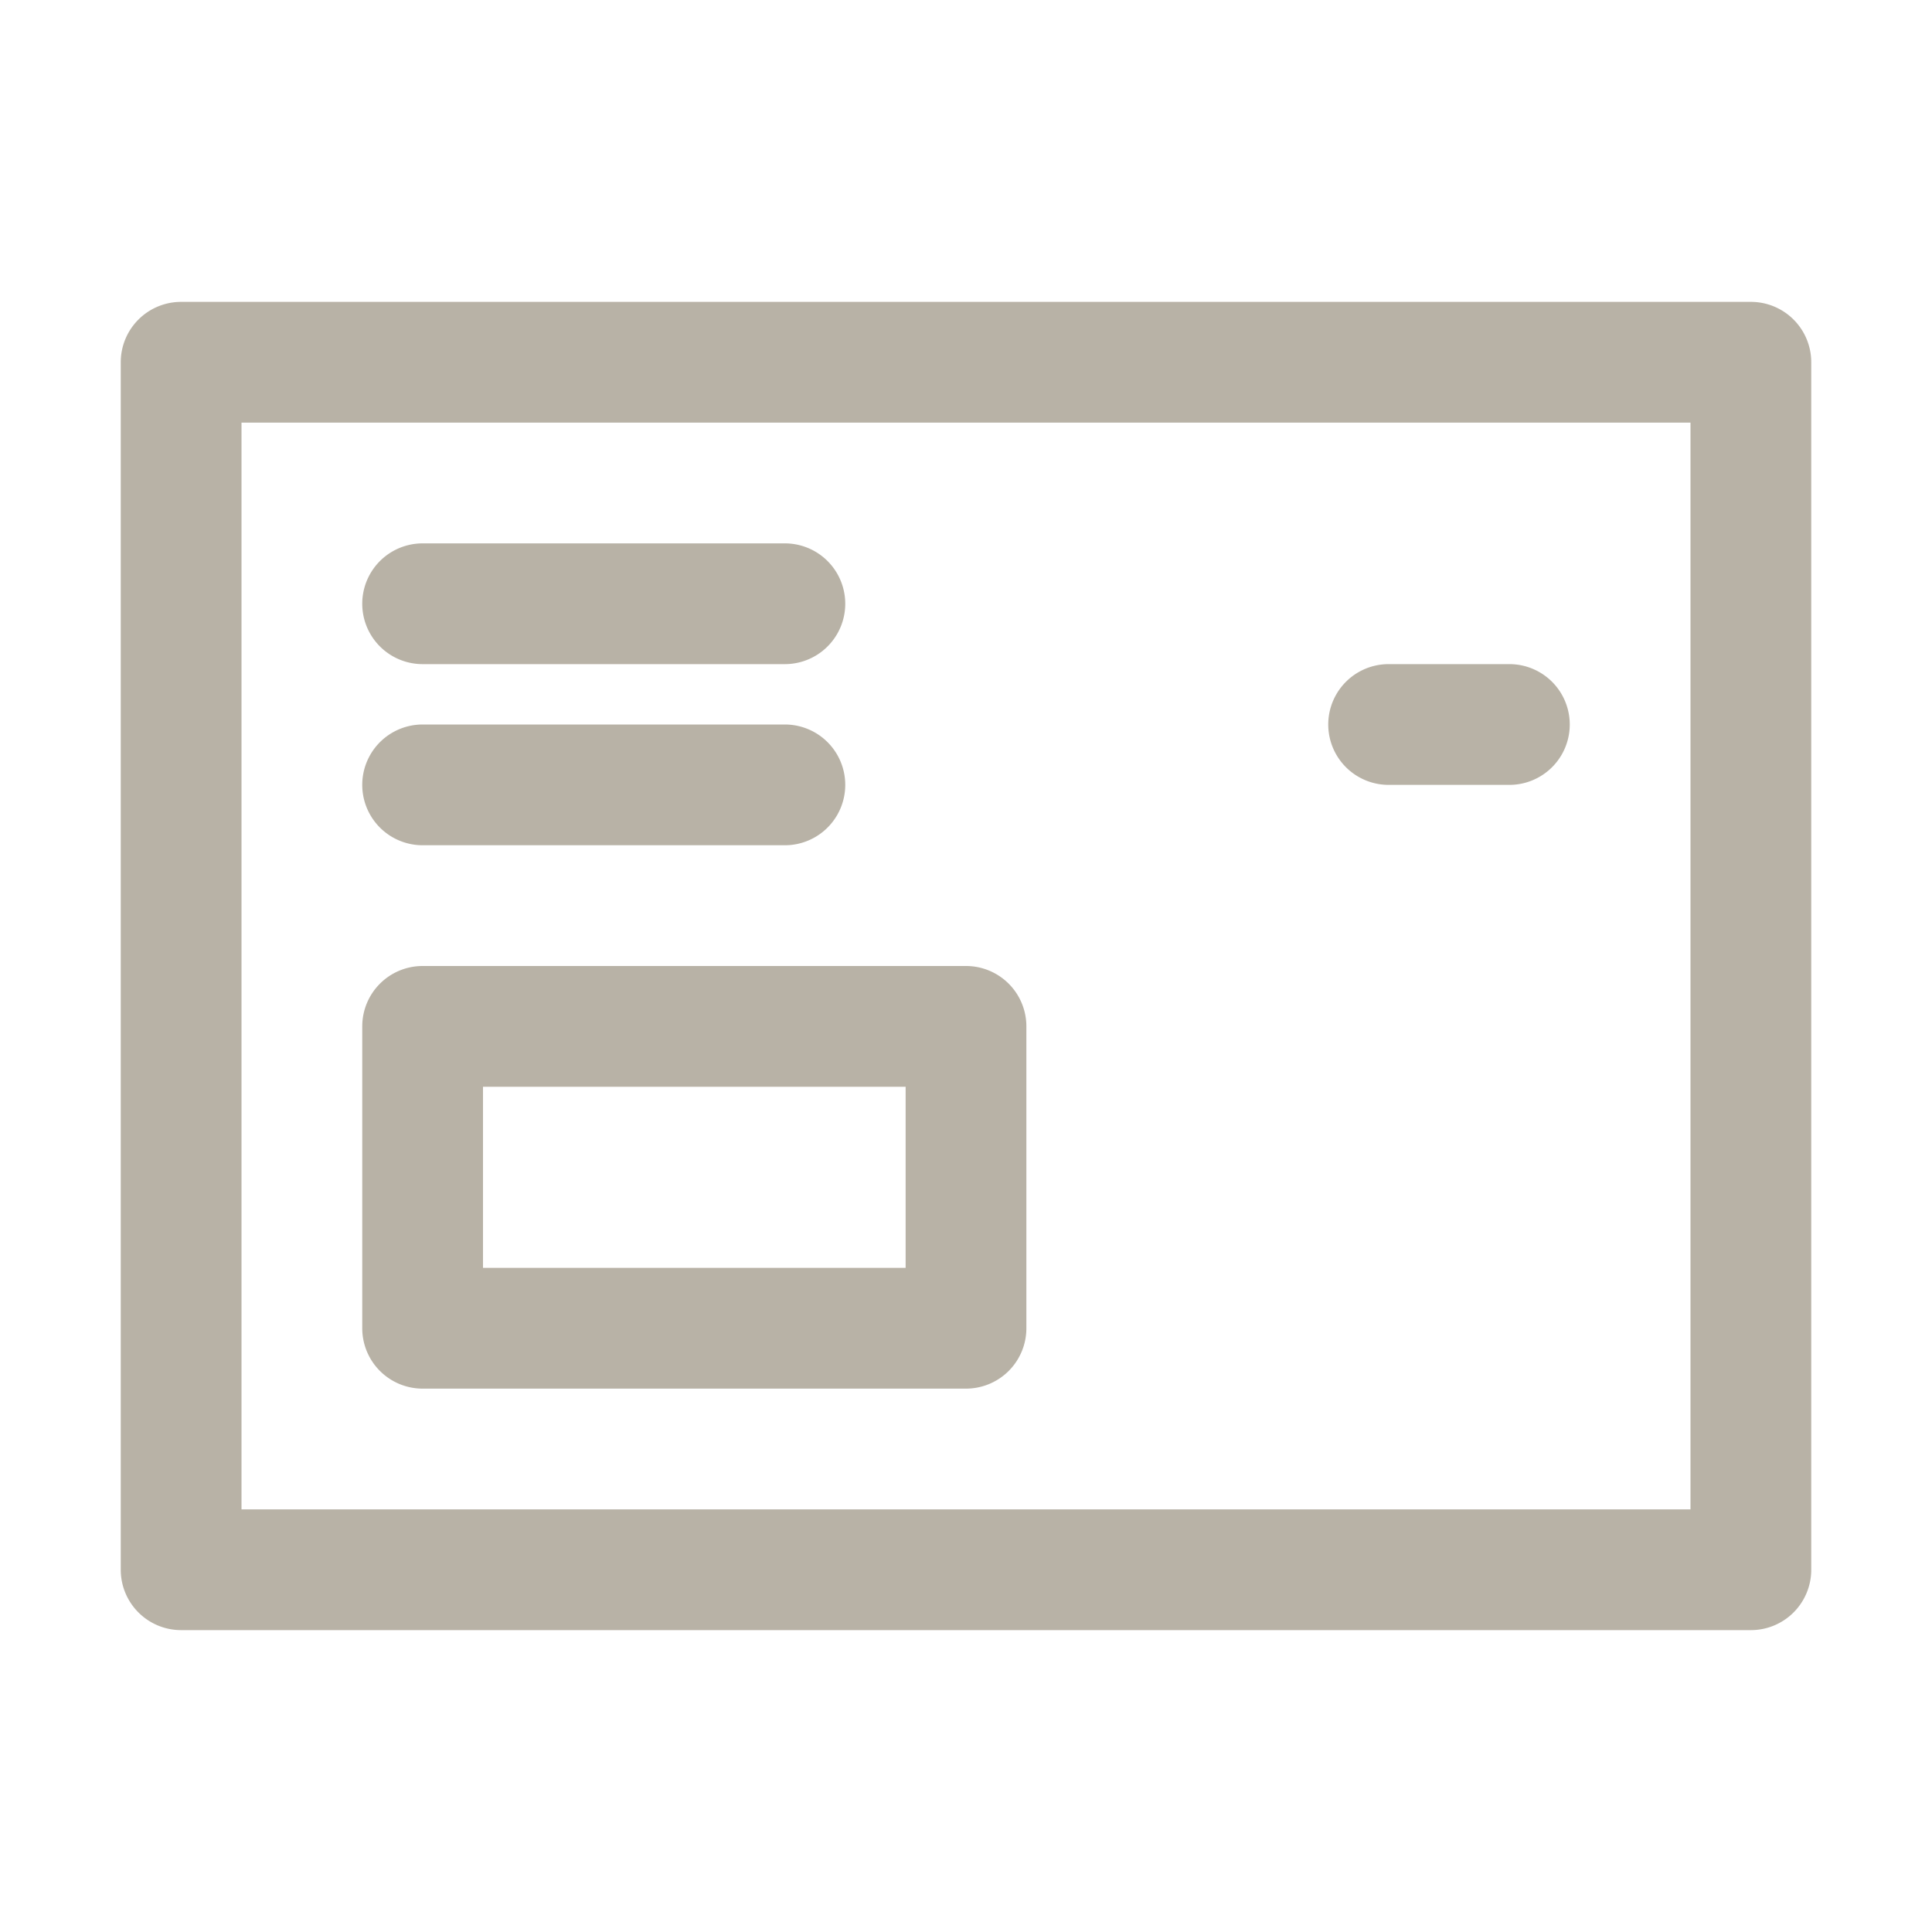 <svg id="SvgjsSvg1013" width="288" height="288" xmlns="http://www.w3.org/2000/svg" version="1.1" xmlns:xlink="http://www.w3.org/1999/xlink"><defs id="SvgjsDefs1014"></defs><g id="SvgjsG1015"><svg xmlns="http://www.w3.org/2000/svg" viewBox="0 0 32 32" width="288" height="288"><g fill="#b8b2a6" class="color000 svgShape"><path d="M29,5H3A1,1,0,0,0,2,6V26a1,1,0,0,0,1,1H29a1,1,0,0,0,1-1V6A1,1,0,0,0,29,5ZM28,25H4V7H28Z" fill="#b8b2a6" class="color000 svgShape"></path><path d="M7 23h9a1 1 0 0 0 1-1V17a1 1 0 0 0-1-1H7a1 1 0 0 0-1 1v5A1 1 0 0 0 7 23zm1-5h7v3H8zM7 14h6a1 1 0 0 0 0-2H7a1 1 0 0 0 0 2zM7 11h6a1 1 0 0 0 0-2H7a1 1 0 0 0 0 2zM23 13h2a1 1 0 0 0 0-2H23a1 1 0 0 0 0 2z" fill="#b8b2a6" class="color000 svgShape"></path></g></svg></g></svg>